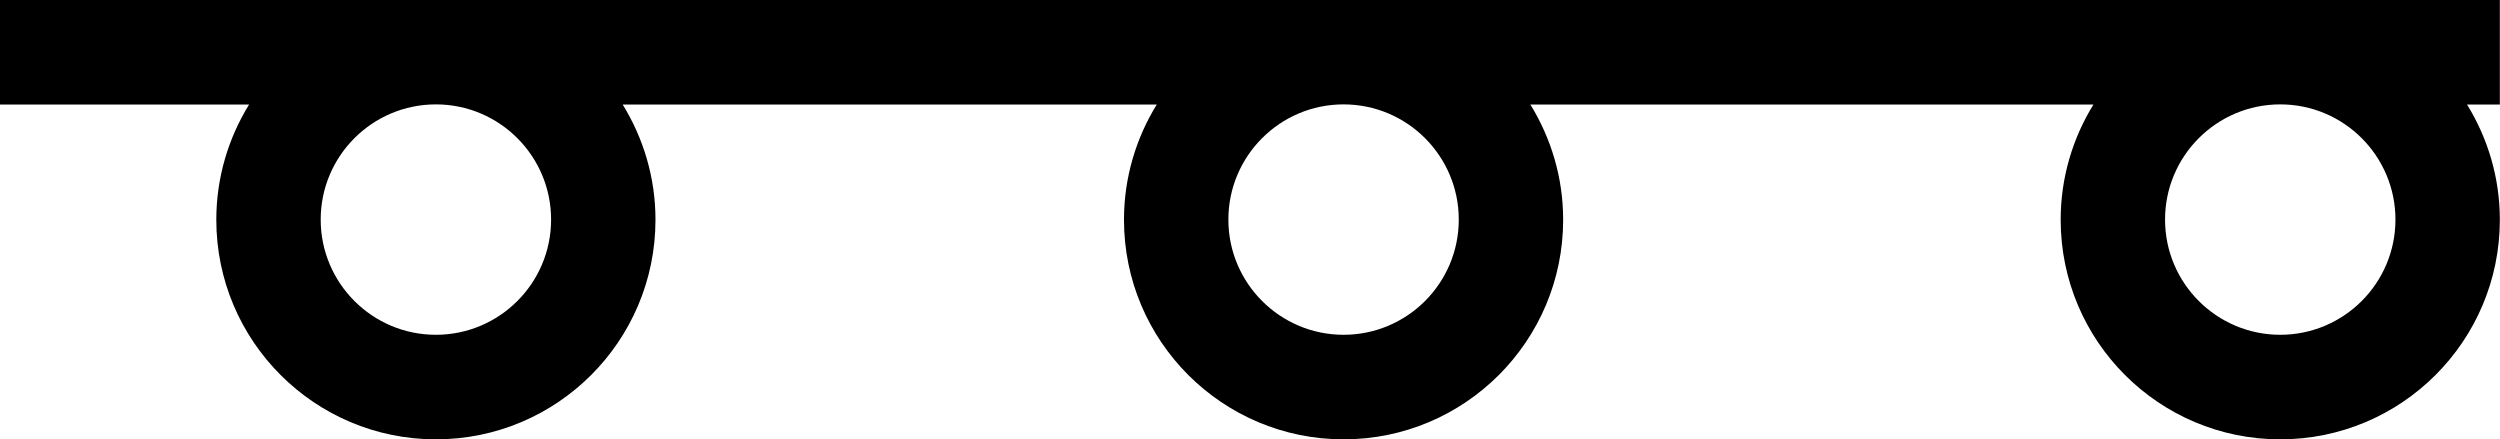 <?xml version="1.0" encoding="UTF-8"?>
<svg id="Camada_2" data-name="Camada 2" xmlns="http://www.w3.org/2000/svg" viewBox="0 0 152.56 26.81">
  <g id="Camada_1-2" data-name="Camada 1">
    <path d="M152.56,0H0v6.38h15.2c-1.26,2.04-2,4.45-2,7.03,0,7.4,6,13.4,13.4,13.4s13.4-6,13.4-13.4c0-2.58-.74-4.98-2-7.03h32.59c-1.26,2.04-2,4.45-2,7.03,0,7.4,6,13.4,13.4,13.4s13.4-6,13.4-13.4c0-2.58-.74-4.98-2-7.03h34.36c-1.26,2.04-2,4.45-2,7.03,0,7.4,6,13.4,13.4,13.4s13.4-6,13.4-13.4c0-2.58-.74-4.98-2-7.03h2V0ZM33.63,13.4c0,3.88-3.15,7.03-7.03,7.03s-7.03-3.15-7.03-7.03,3.15-7.03,7.03-7.03,7.03,3.15,7.03,7.03ZM89.02,13.4c0,3.88-3.15,7.03-7.03,7.03s-7.03-3.15-7.03-7.03,3.15-7.03,7.03-7.03,7.03,3.15,7.03,7.03ZM146.18,13.4c0,3.88-3.15,7.03-7.03,7.03s-7.03-3.15-7.03-7.03,3.15-7.03,7.03-7.03,7.03,3.15,7.03,7.03Z"/>
  </g>
</svg>